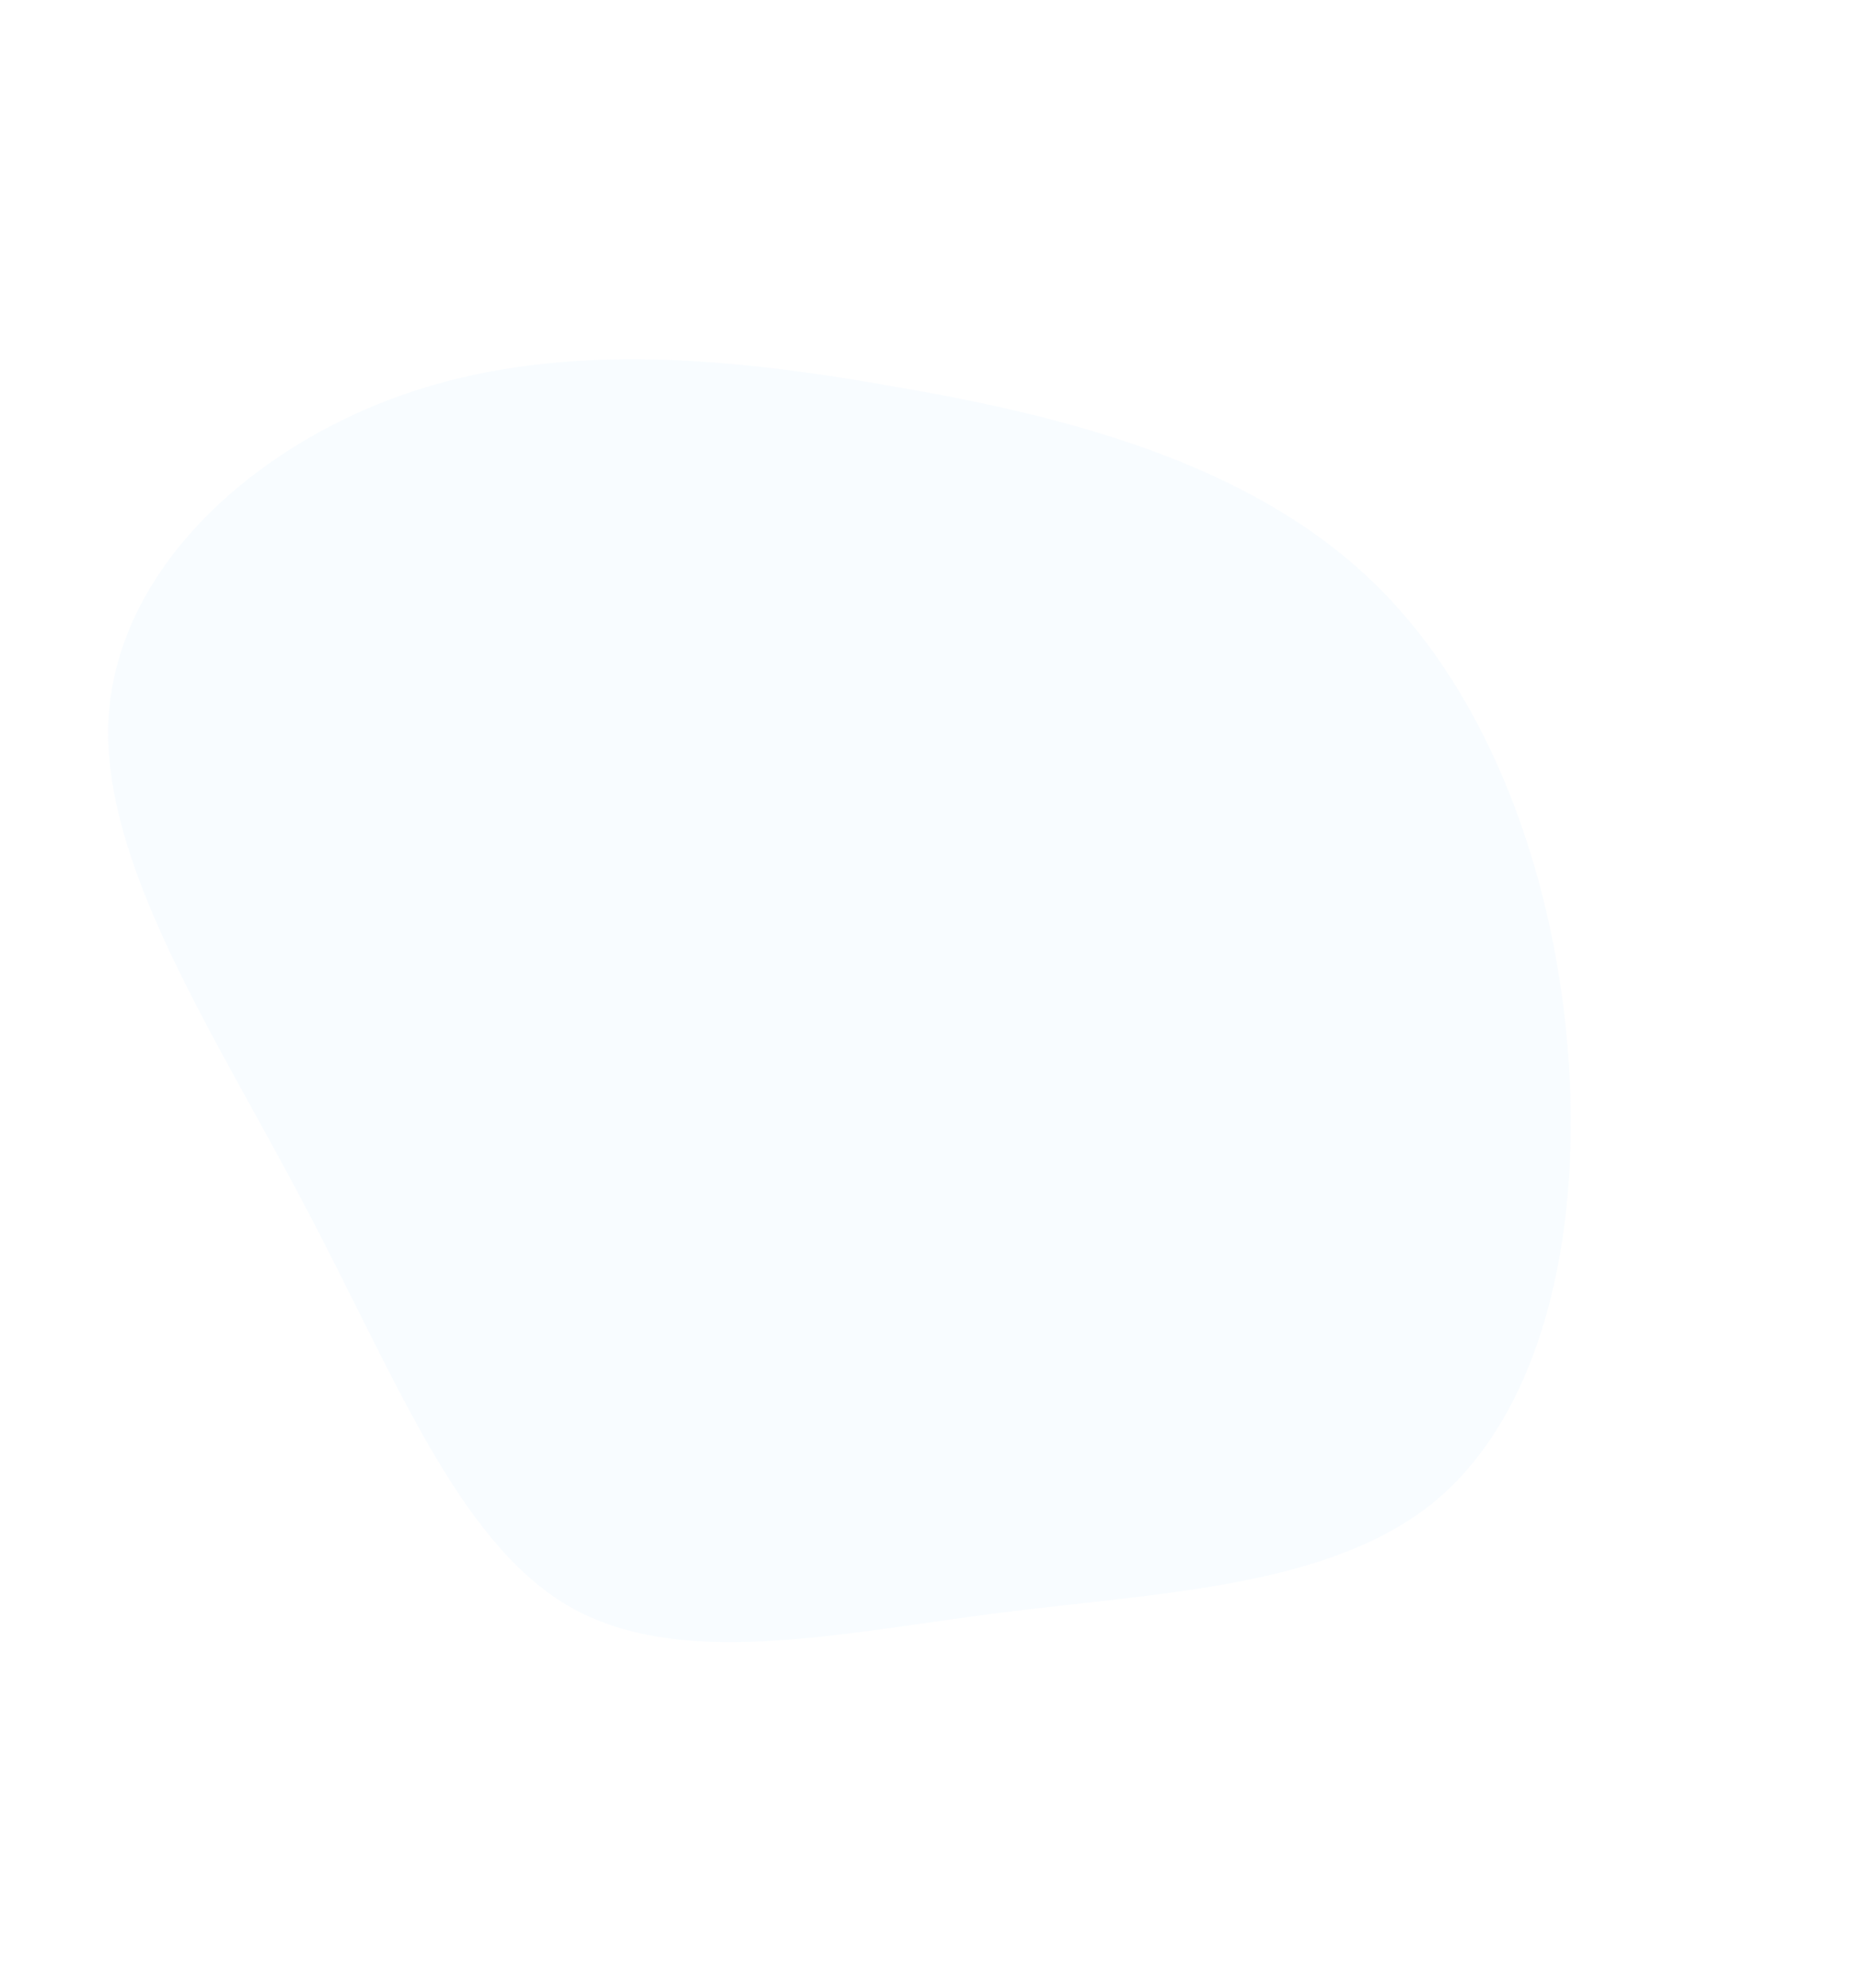 <svg width="784" height="838" viewBox="0 0 784 838" fill="none" xmlns="http://www.w3.org/2000/svg">
<path d="M661.242 447.658C666.282 522.965 649.48 595.054 605.481 632.244C561.17 669.082 490.278 671.104 421.015 679.845C352.367 688.669 285.651 703.943 239.219 676.703C192.476 649.112 166.017 579.006 128.182 507.695C90.651 436.115 42.055 363.681 45.8 301.932C49.848 239.913 105.631 189.117 169.176 166.607C232.722 144.097 304.029 149.874 377.589 163.073C451.141 175.652 526.944 195.653 578.288 244.916C629.319 293.827 656.202 372.351 661.242 447.658Z" fill="#BDE5FF" fill-opacity="0.1"/>
</svg>
